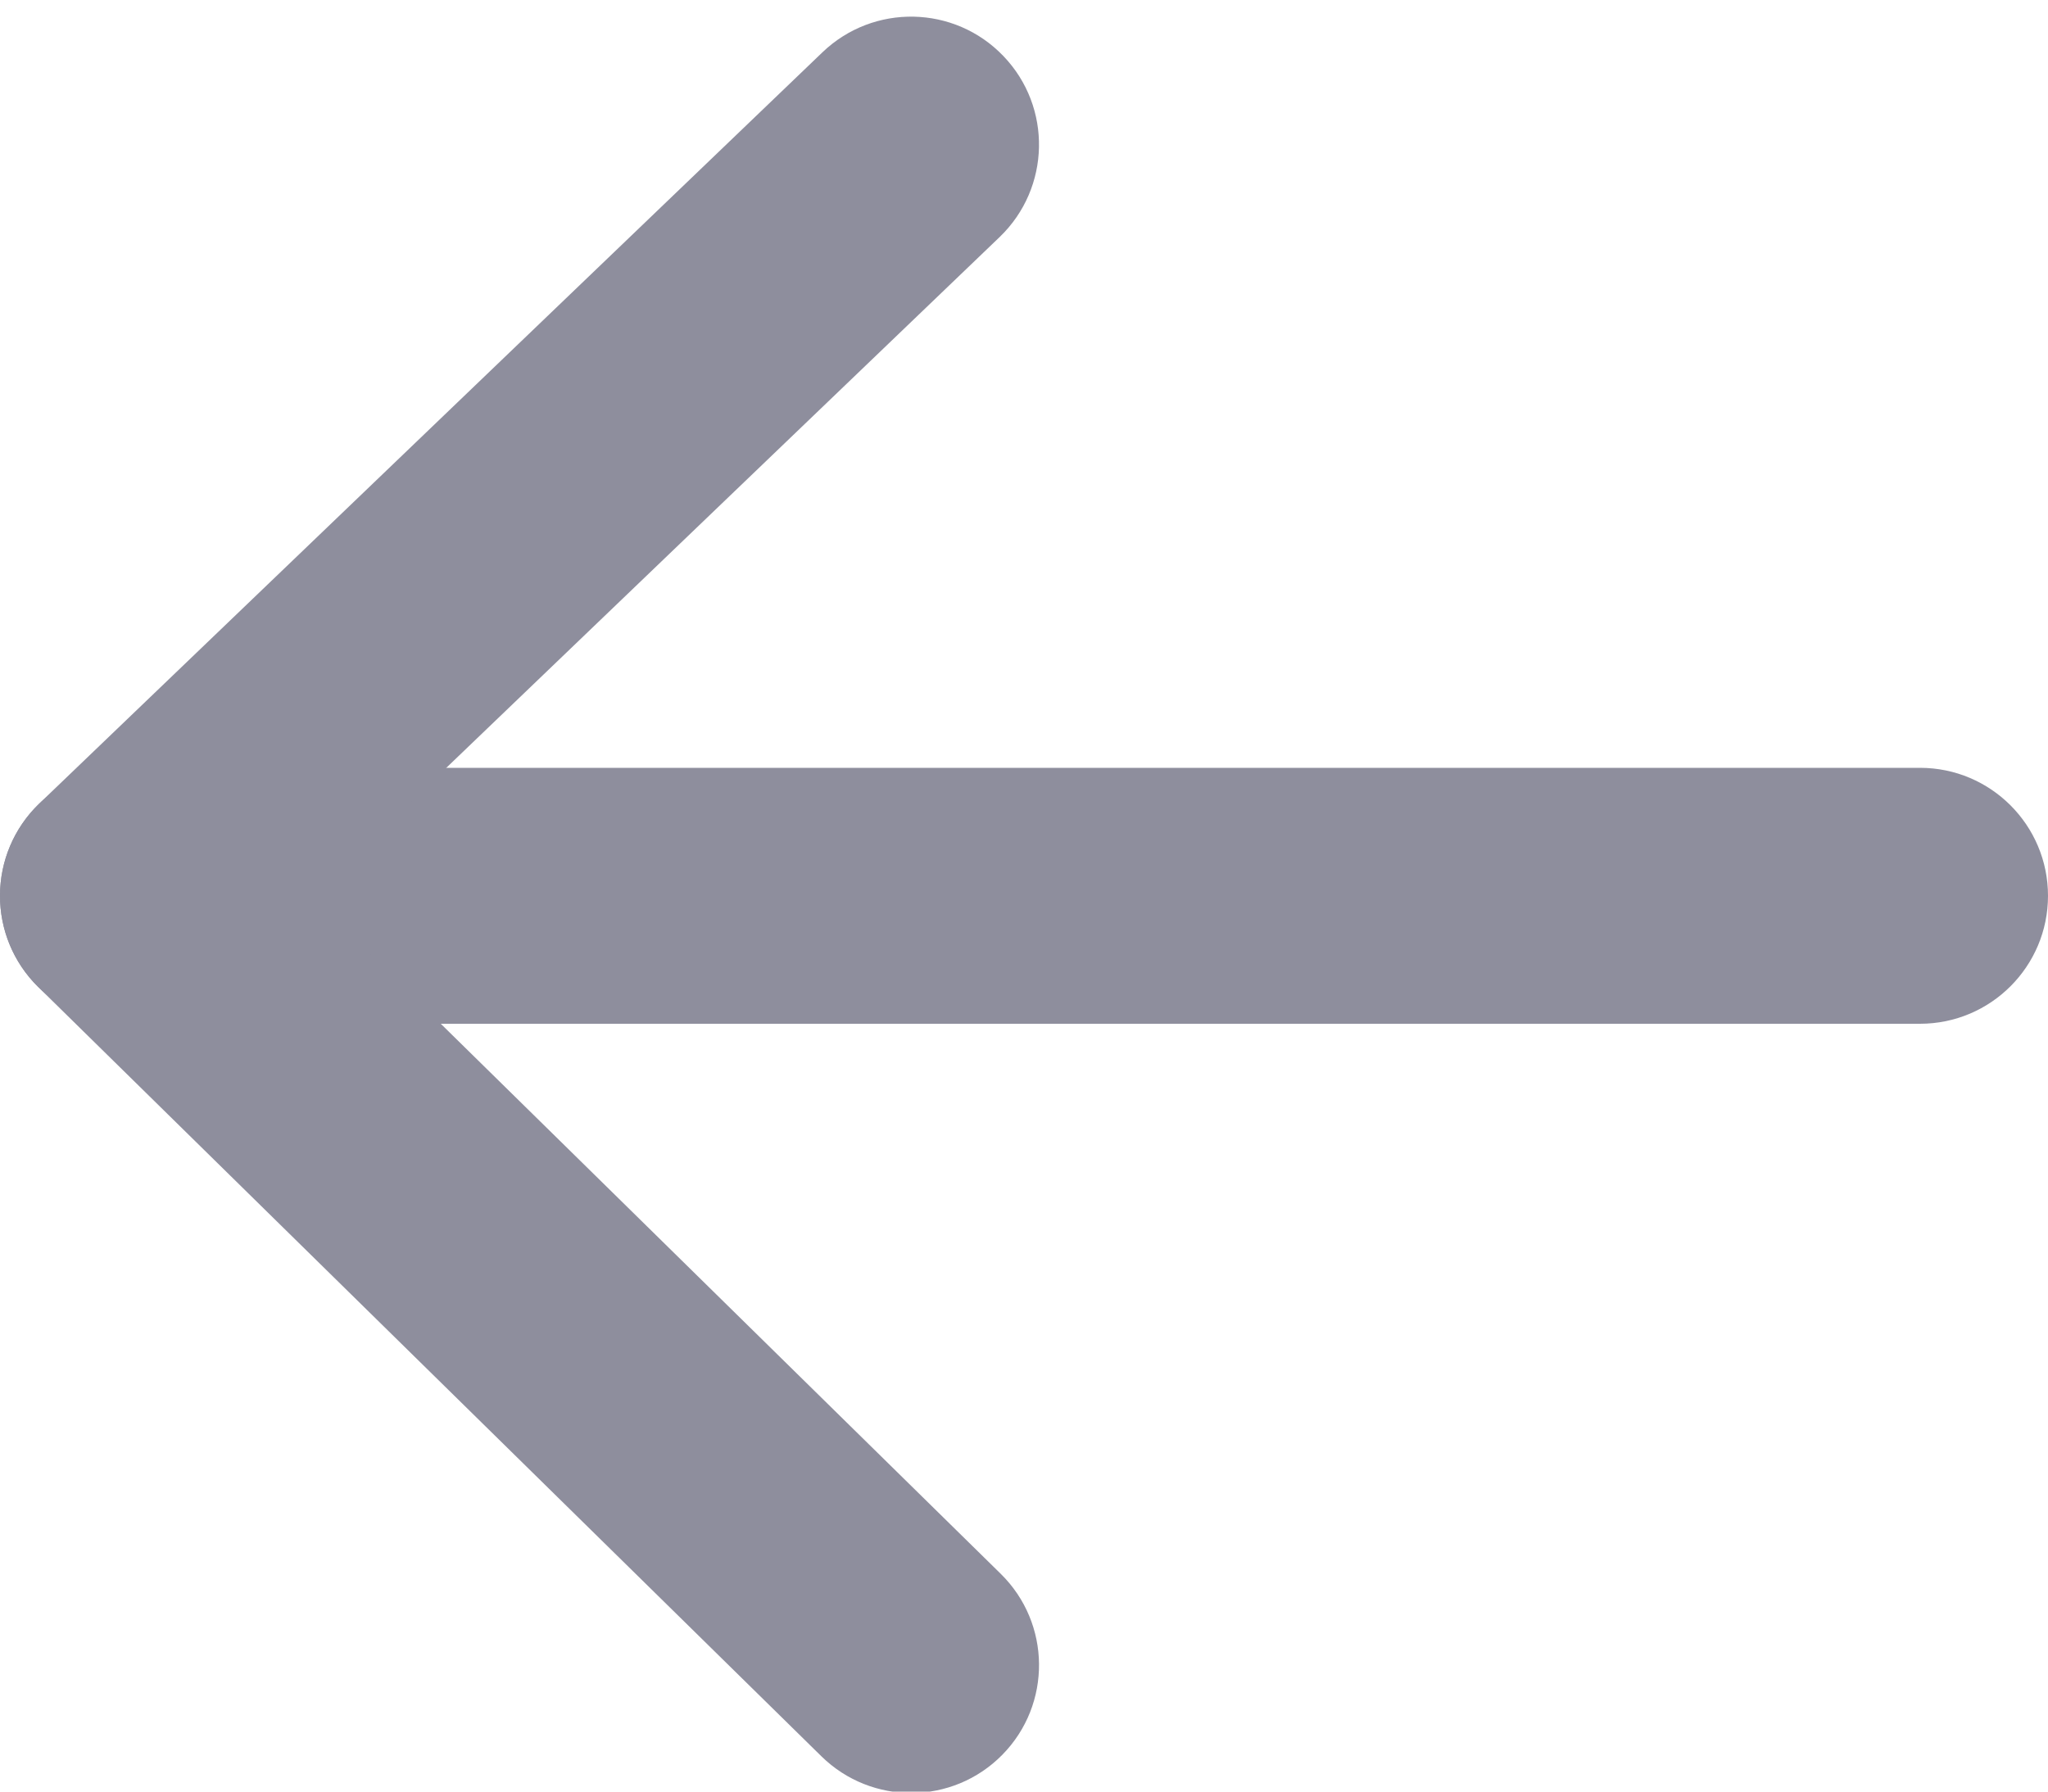 <?xml version="1.0" encoding="UTF-8"?>
<svg width="16px" height="14px" viewBox="0 0 16 14" version="1.1" xmlns="http://www.w3.org/2000/svg" xmlns:xlink="http://www.w3.org/1999/xlink">
    <!-- Generator: sketchtool 54.1 (76490) - https://sketchapp.com -->
    <title>EABFEBBA-914B-4656-9271-CC2DFF1EE27Fvector</title>
    <desc>Created with sketchtool.</desc>
    <g id="Workspace" stroke="none" stroke-width="1" fill="none" fill-rule="evenodd">
        <g id="1-1-0-Authors-Details" transform="translate(-379, -106)" fill="#8E8E9D" fill-rule="nonzero">
            <g id="Content" transform="translate(0, 71)">
                <g id="top">
                    <g id="Back" transform="translate(375, 30)">
                        <g id="ic/24/arrow-back">
                            <path d="M20,12 L20,12 C20,12.552 19.552,13 19,13 L5,13 C4.448,13 4,12.552 4,12 C4,11.448 4.448,11 5,11 L19,11 C19.552,11 20,11.448 20,12 Z" id="Shape"></path>
                            <path d="M6.435,12.009 L11.818,17.298 C12.212,17.685 12.218,18.318 11.831,18.712 C11.444,19.106 10.811,19.111 10.417,18.724 L4.299,12.713 C3.897,12.318 3.901,11.669 4.308,11.278 L10.425,5.409 C10.824,5.026 11.457,5.039 11.839,5.438 C12.221,5.836 12.208,6.469 11.81,6.852 L6.435,12.009 Z" id="Shape"></path>
                        </g>
                    </g>
                </g>
            </g>
        </g>
    </g>
</svg>